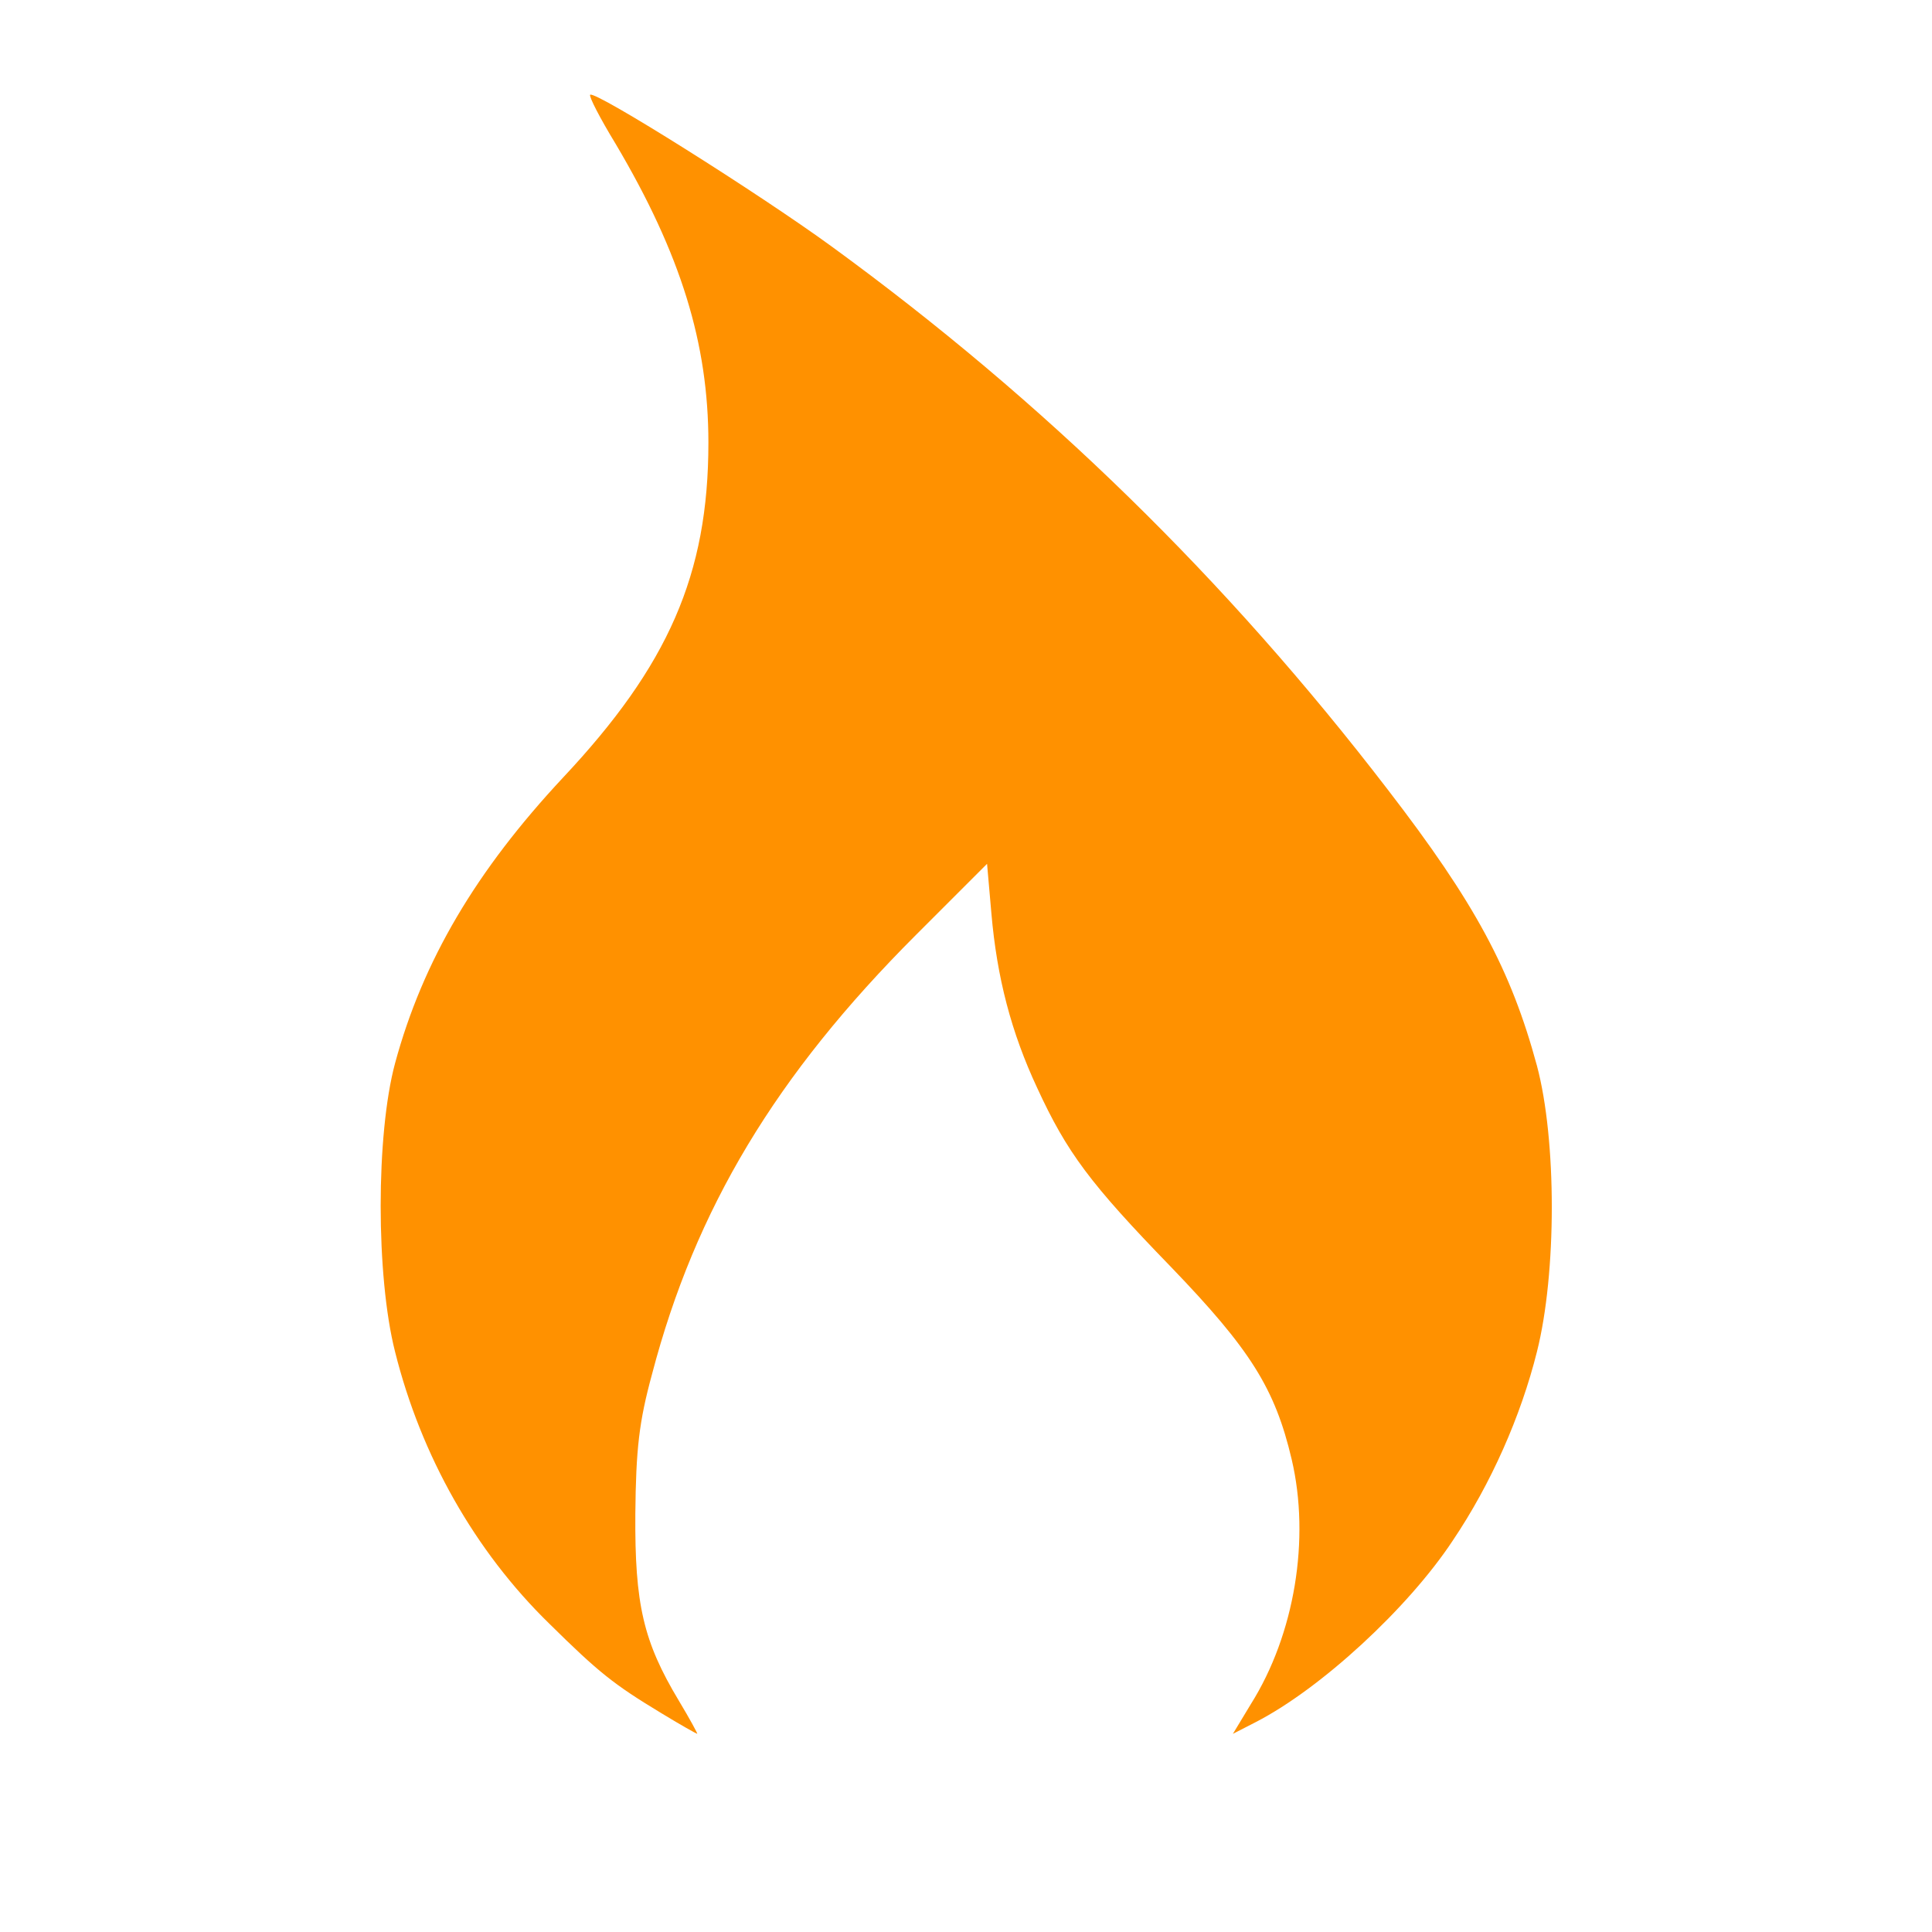 <?xml version="1.0" encoding="utf-8"?>
<!DOCTYPE svg PUBLIC "-//W3C//DTD SVG 20010904//EN" "http://www.w3.org/TR/2001/REC-SVG-20010904/DTD/svg10.dtd">
<svg version="1.0" xmlns="http://www.w3.org/2000/svg" width="312px" height="312px" viewBox="0 0 312 312" preserveAspectRatio="xMidYMid meet">
 <g fill="#ff9100">
  <path d="M106.7 276.6 c-7.6 -4.6 -10 -6.5 -18 -14.4 -12 -11.7 -20.7 -27.1 -24.9 -43.9 -3.1 -12.2 -3.1 -35.1 0 -46.6 4.5 -16.6 13.1 -31.1 27.1 -46.1 17 -18.1 23.5 -32.8 23.5 -54.1 0 -16 -4.4 -30.4 -15 -48.3 -2.5 -4.1 -4.3 -7.6 -4.1 -7.9 0.8 -0.7 27.2 15.9 39 24.5 34.3 25 63.7 53.7 89.8 87.7 14.1 18.3 19.9 29.1 24.1 44.6 3.2 12 3.2 33.5 0 46.2 -2.6 10.4 -7.4 21.3 -13.6 30.5 -7.2 10.9 -21.3 23.9 -31.8 29.3 l-3.7 1.9 2.9 -4.8 c7.1 -11.3 9.6 -26.7 6.6 -39.5 -2.7 -11.5 -6.7 -17.8 -19.5 -31.1 -13.1 -13.5 -16.8 -18.5 -21.6 -28.9 -4.2 -9 -6.5 -17.8 -7.4 -28.2 l-0.7 -8 -11.5 11.5 c-22.6 22.6 -35.6 44.2 -42.6 70.9 -2.1 7.7 -2.6 12.1 -2.7 22.6 -0.1 14.6 1.3 20.6 7 30.1 1.8 3 3.1 5.4 3 5.4 -0.1 0 -2.8 -1.5 -5.9 -3.4z"/>
 </g>
</svg>